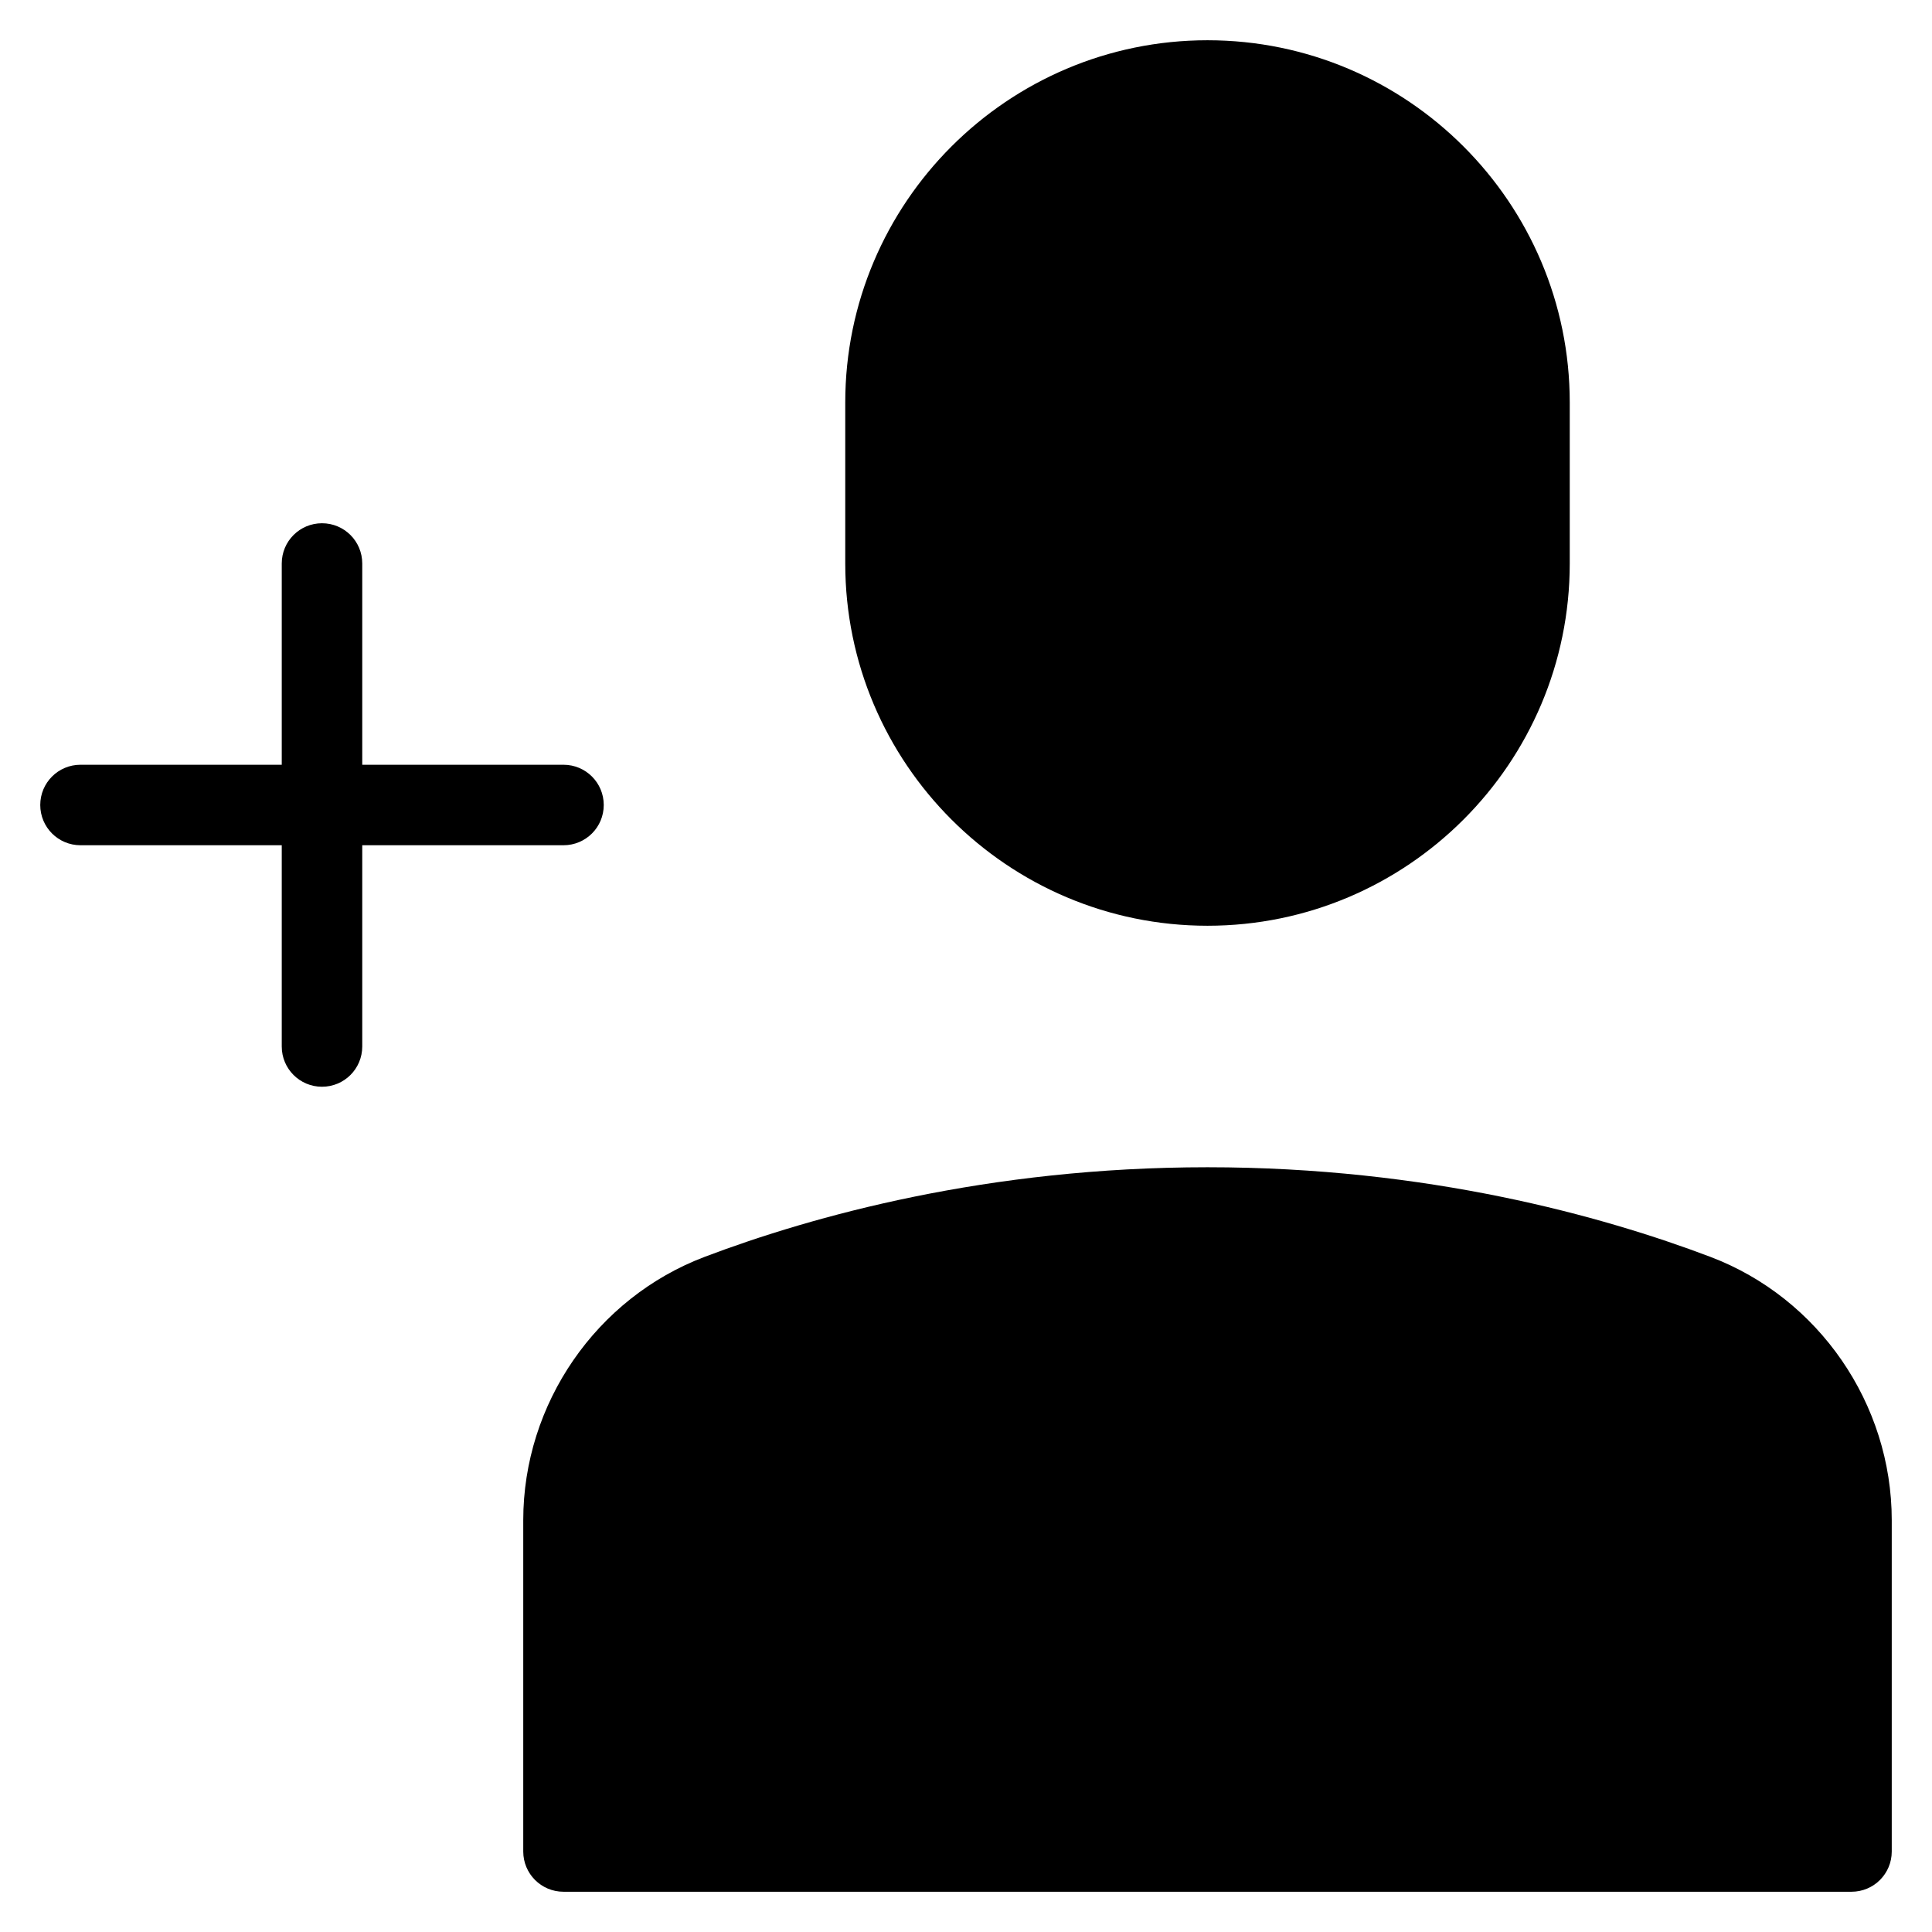 <?xml version="1.0" encoding="utf-8"?>
<!-- Generator: Adobe Illustrator 20.0.0, SVG Export Plug-In . SVG Version: 6.00 Build 0)  -->
<!DOCTYPE svg PUBLIC "-//W3C//DTD SVG 1.1//EN" "http://www.w3.org/Graphics/SVG/1.1/DTD/svg11.dtd">
<svg version="1.1" id="Layer_1" xmlns="http://www.w3.org/2000/svg" xmlns:xlink="http://www.w3.org/1999/xlink" x="0px" y="0px"
	 width="48px" height="48px" viewBox="0 0 48 48" enable-background="new 0 0 48 48" xml:space="preserve">
<path d="M15,20c0-0.553-0.447-1-1-1H9v-5c0-0.553-0.447-1-1-1s-1,0.447-1,1v5H2c-0.553,0-1,0.447-1,1s0.447,1,1,1h5v5
	c0,0.553,0.447,1,1,1s1-0.447,1-1v-5h5C14.553,21,15,20.553,15,20z"/>
<path d="M21,10v4c0,4.963,4.037,9,9,9s9-4.037,9-9v-4c0-4.963-4.037-9-9-9S21,5.037,21,10z"/>
<path d="M42.493,31.226C39.812,30.211,35.468,29,30,29s-9.812,1.211-12.493,2.226C14.812,32.247,13,34.877,13,37.771V46
	c0,0.553,0.447,1,1,1h32c0.553,0,1-0.447,1-1v-8.229C47,34.877,45.188,32.247,42.493,31.226z"/>
</svg>
